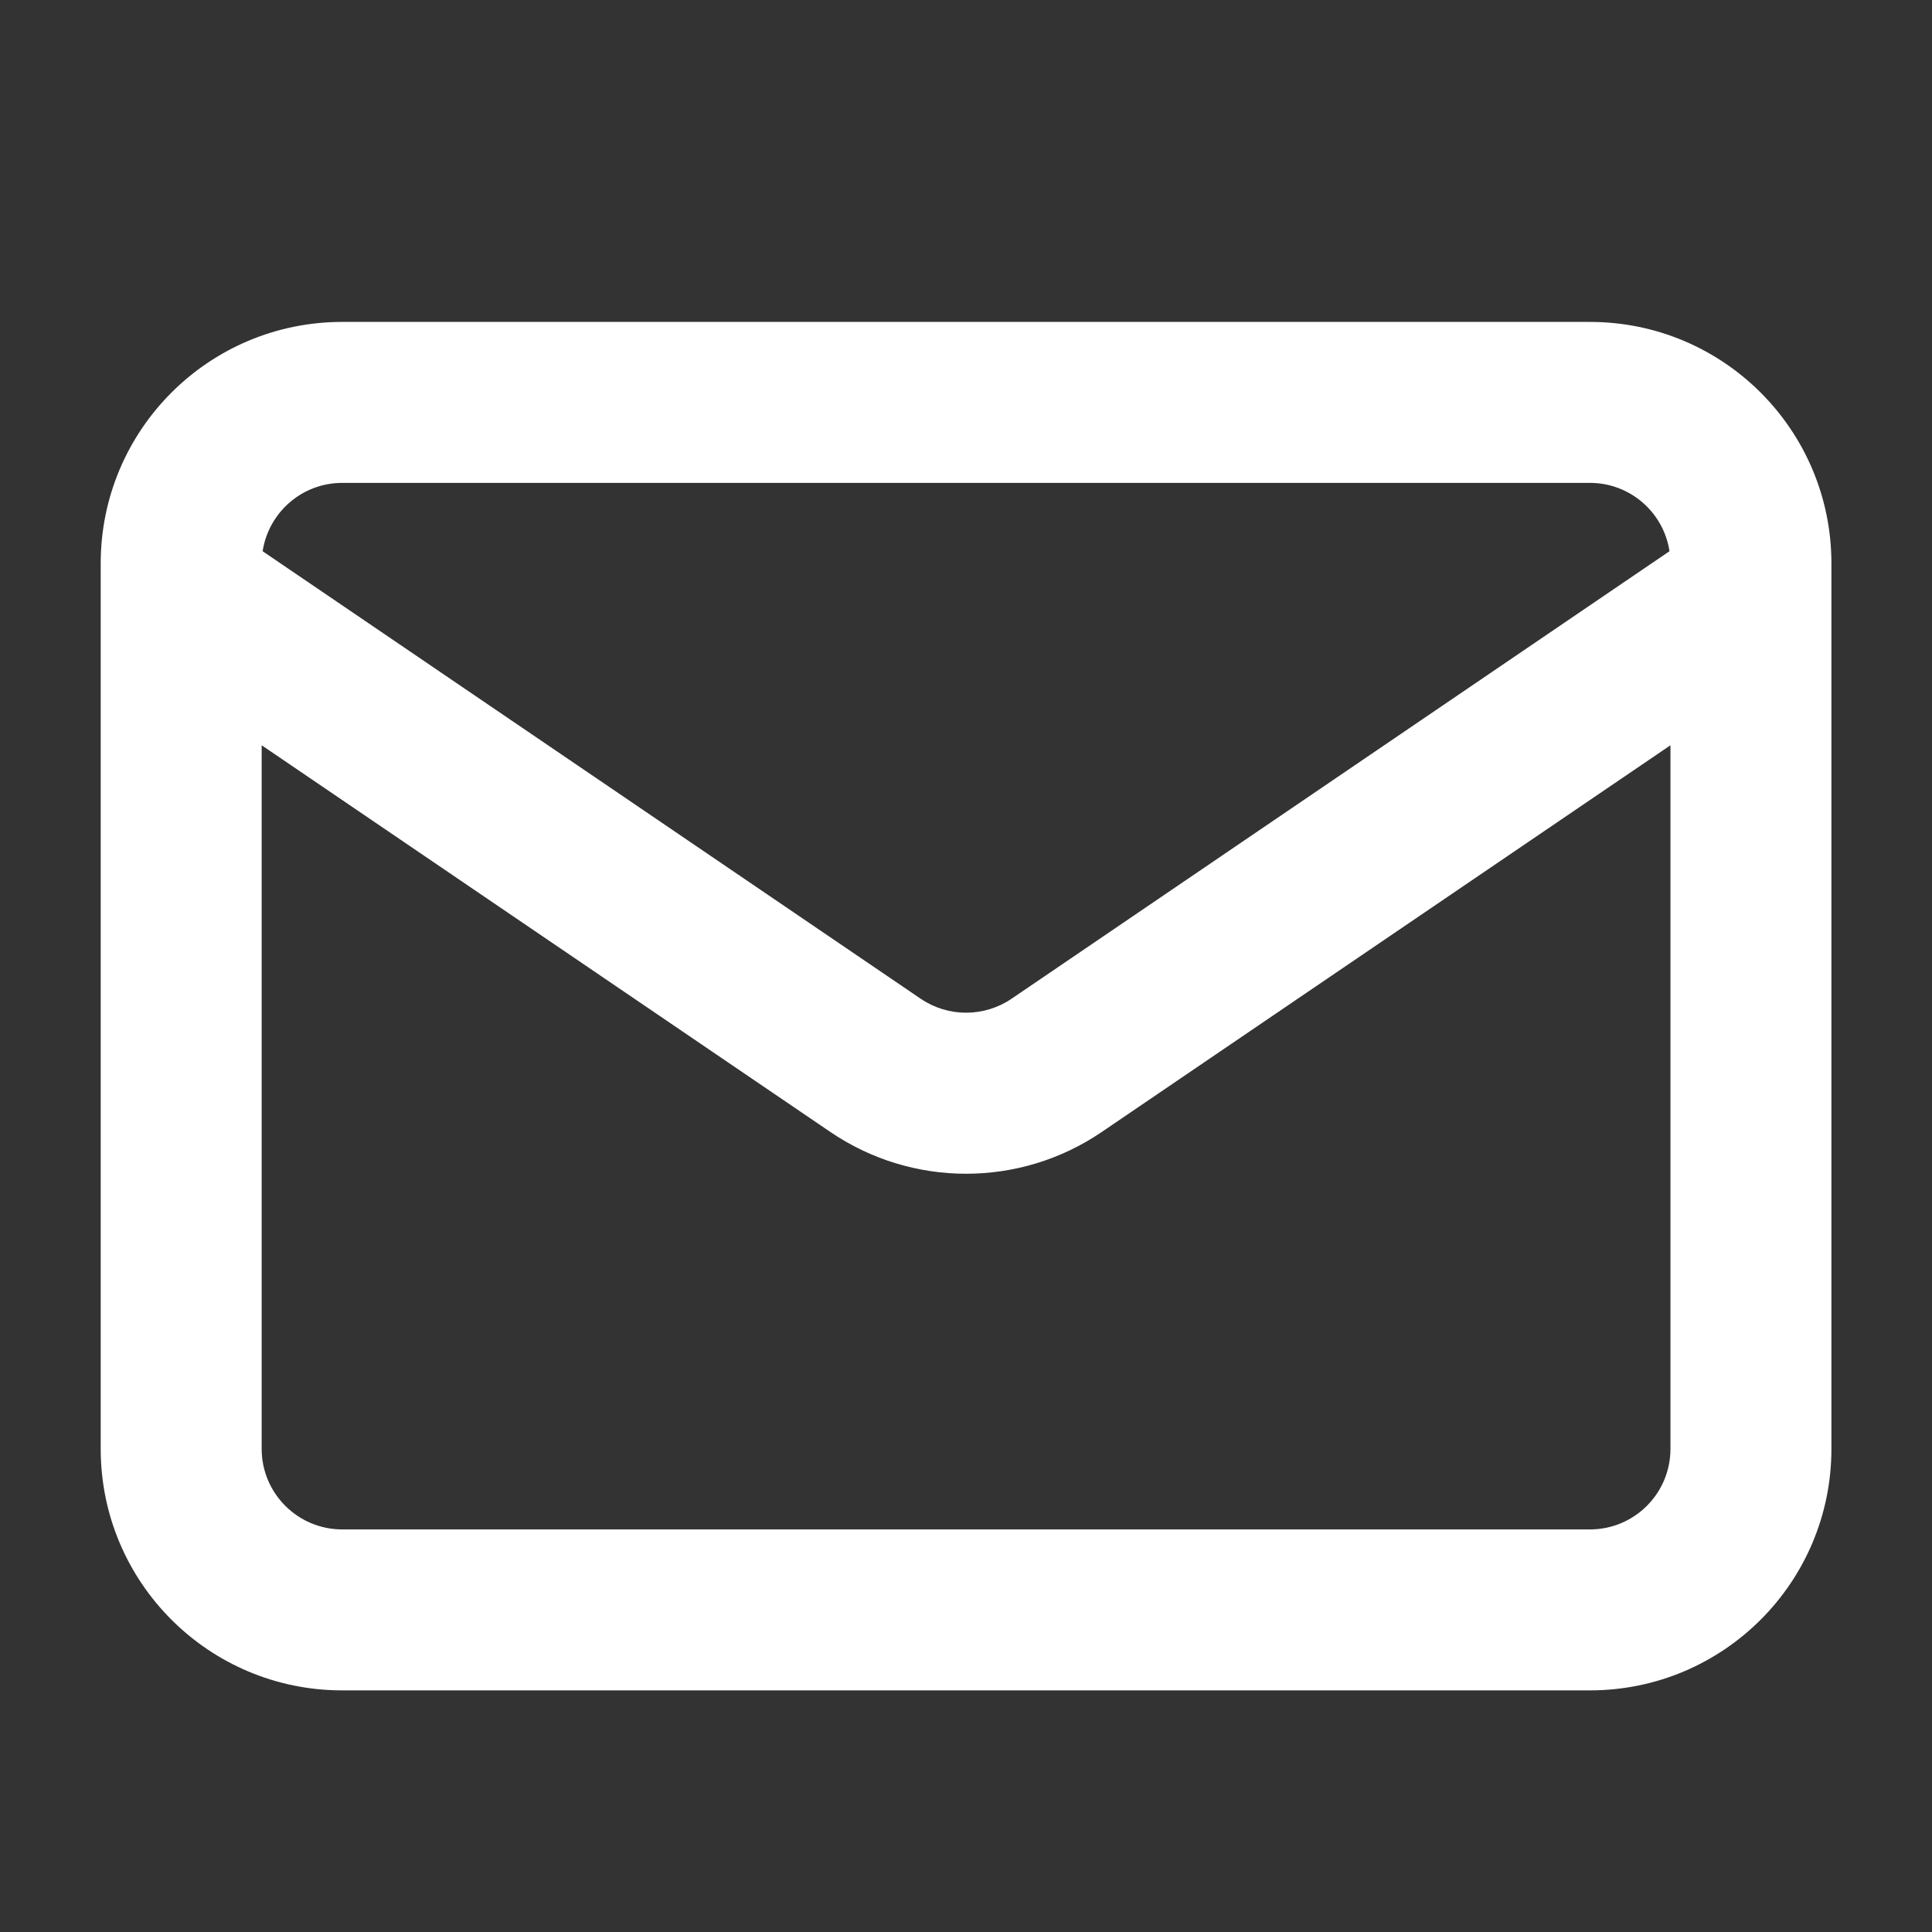 <svg width="16" height="16" viewBox="0 0 16 16" fill="none" xmlns="http://www.w3.org/2000/svg">
<rect x="0" y="0" width="16" height="16" fill="#333333" stroke="none"/>
<path fill-rule="evenodd" clip-rule="evenodd" d="M15.167 11.999V4.666C15.167 3.561 14.272 2.666 13.167 2.666L2.834 2.666C1.729 2.666 0.834 3.561 0.834 4.666V11.999C0.834 13.104 1.729 13.999 2.834 13.999L13.167 13.999C14.272 13.999 15.167 13.104 15.167 11.999ZM13.834 6.172V11.999C13.834 12.367 13.536 12.666 13.167 12.666L2.834 12.666C2.466 12.666 2.167 12.367 2.167 11.999L2.167 6.172L6.876 9.374C7.555 9.836 8.447 9.836 9.125 9.374L13.834 6.172ZM13.826 4.565C13.778 4.245 13.501 3.999 13.167 3.999L2.834 3.999C2.5 3.999 2.224 4.245 2.175 4.565L7.626 8.272C7.852 8.425 8.149 8.425 8.376 8.272L13.826 4.565Z" fill="white"/>
</svg>
